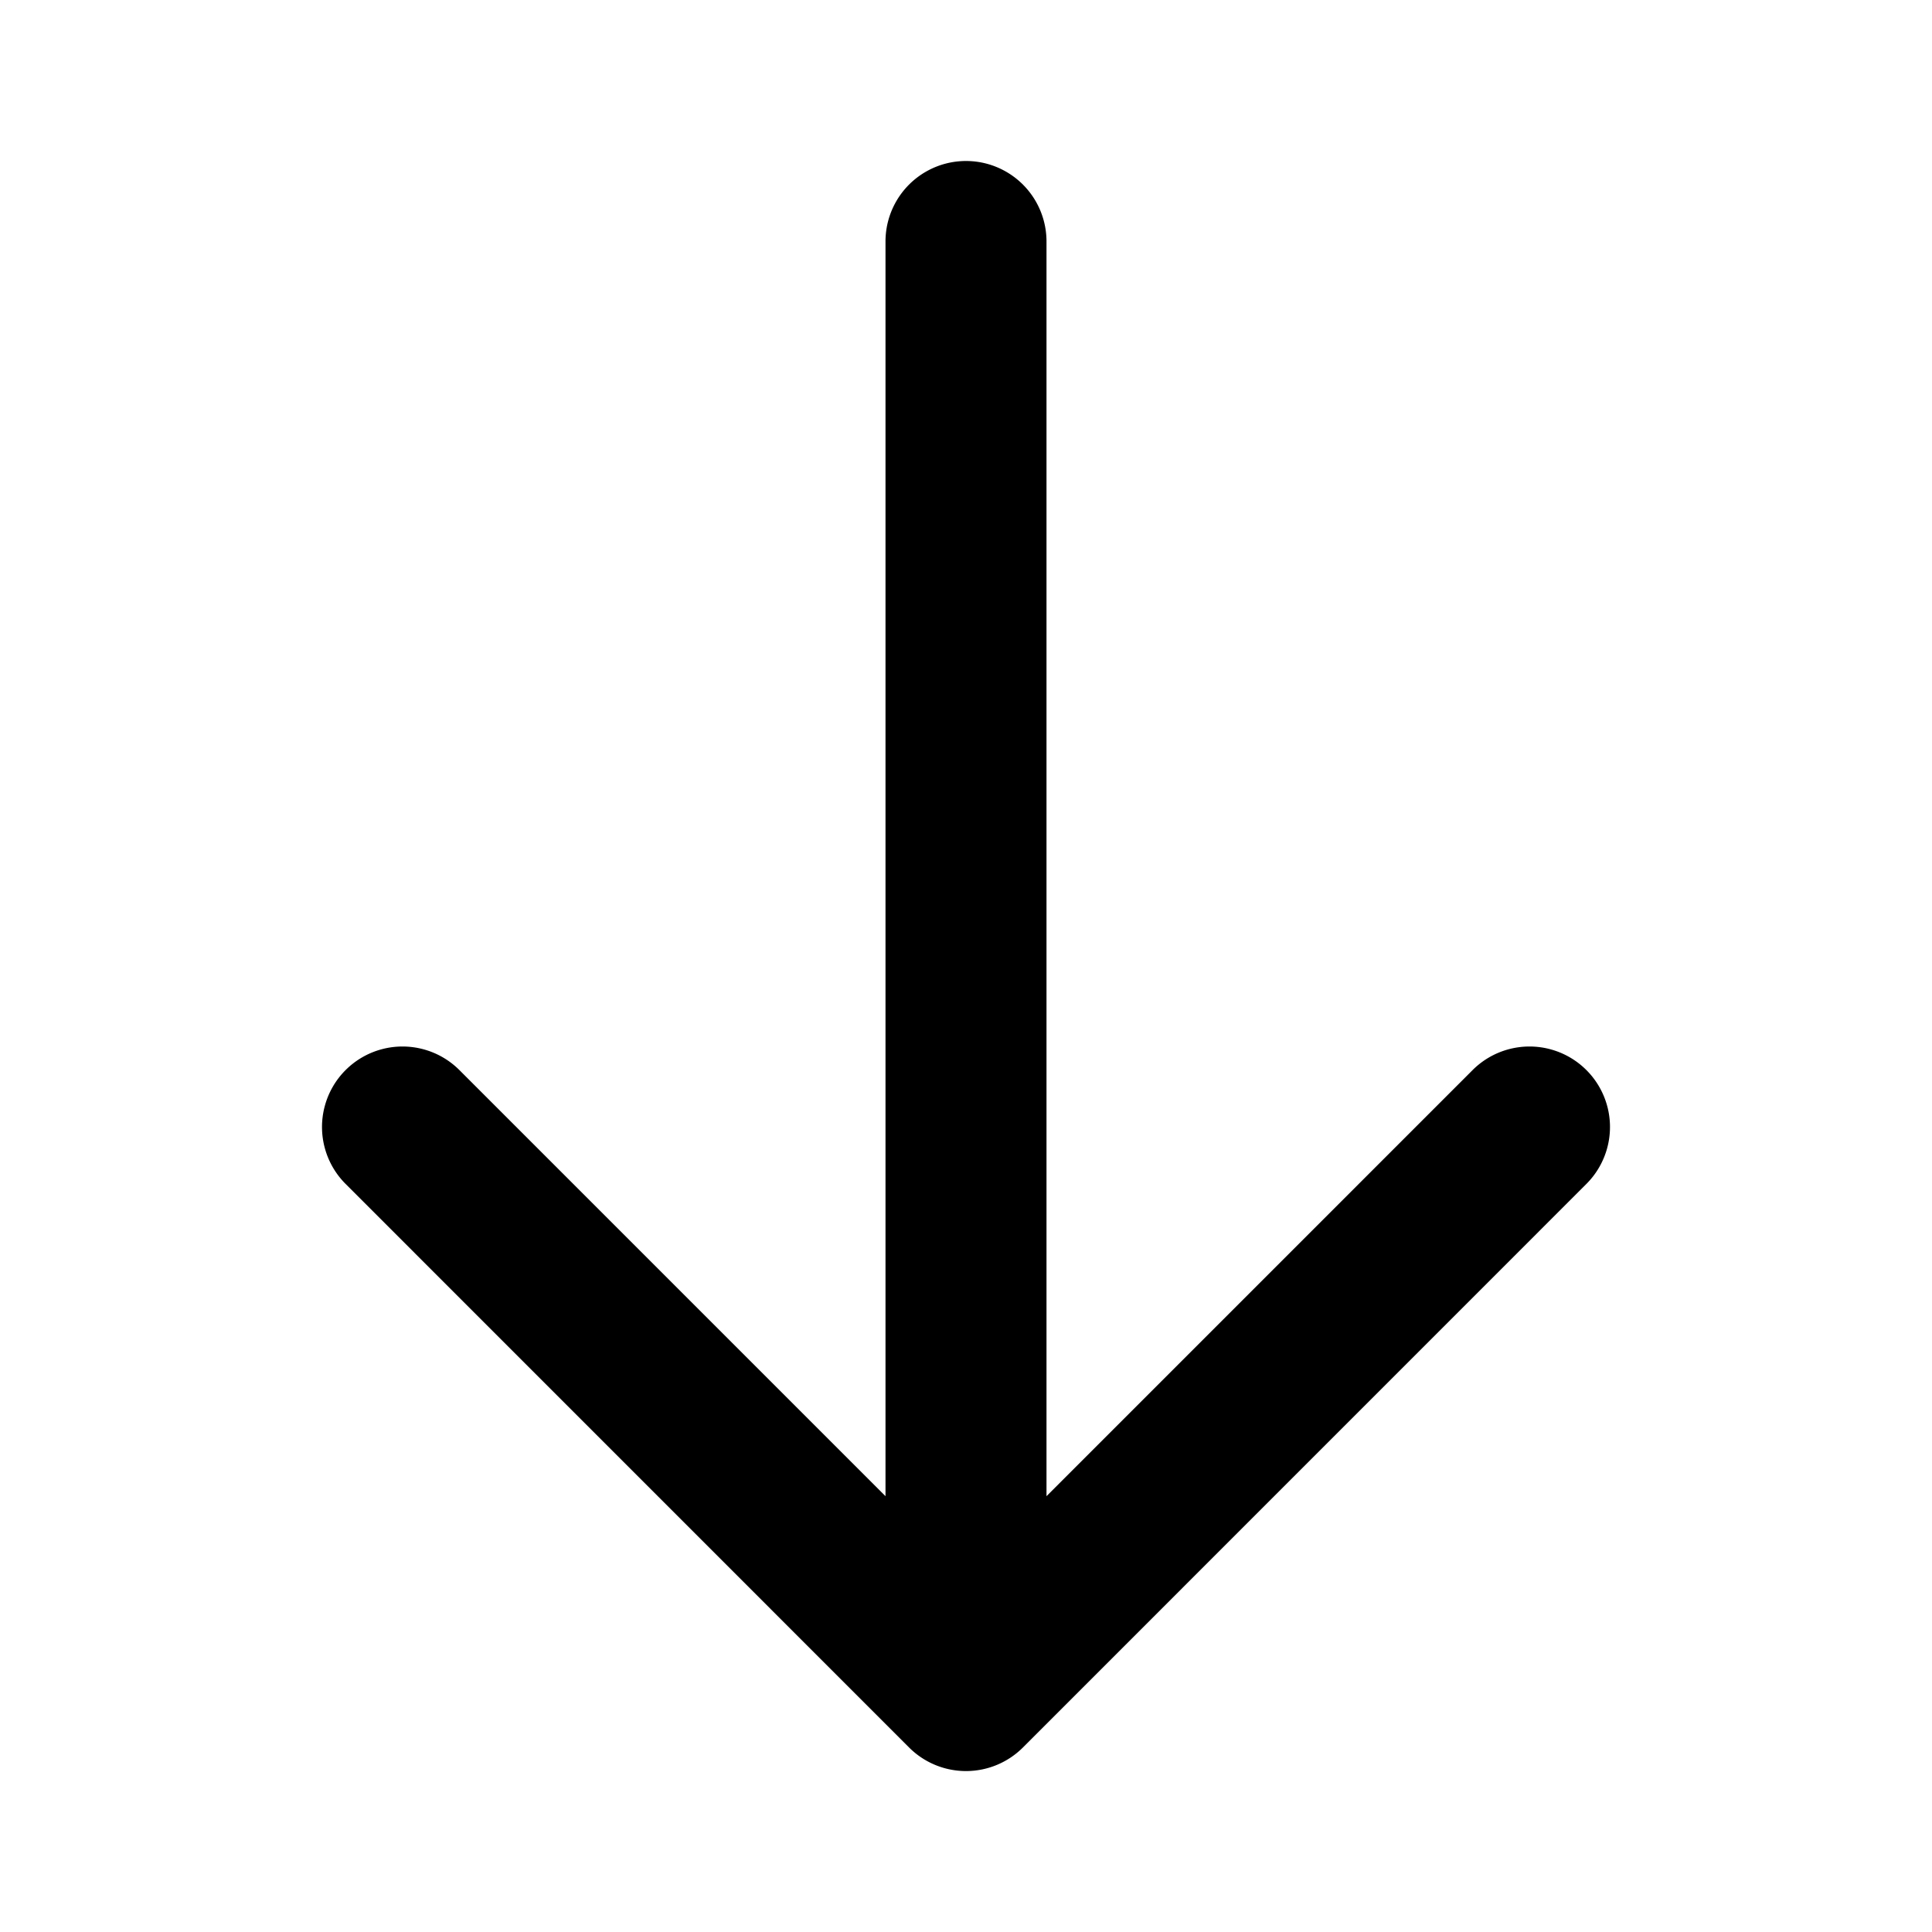 <svg xmlns="http://www.w3.org/2000/svg" width="24" height="24" fill="none"><path fill="currentColor" d="m19.707 14.707-6.999 7a1 1 0 0 1-1.416 0l-6.999-7a.999.999 0 1 1 1.414-1.414L11 18.586V3a1 1 0 1 1 2 0v15.586l5.293-5.293a.999.999 0 1 1 1.414 1.414Z"/></svg>